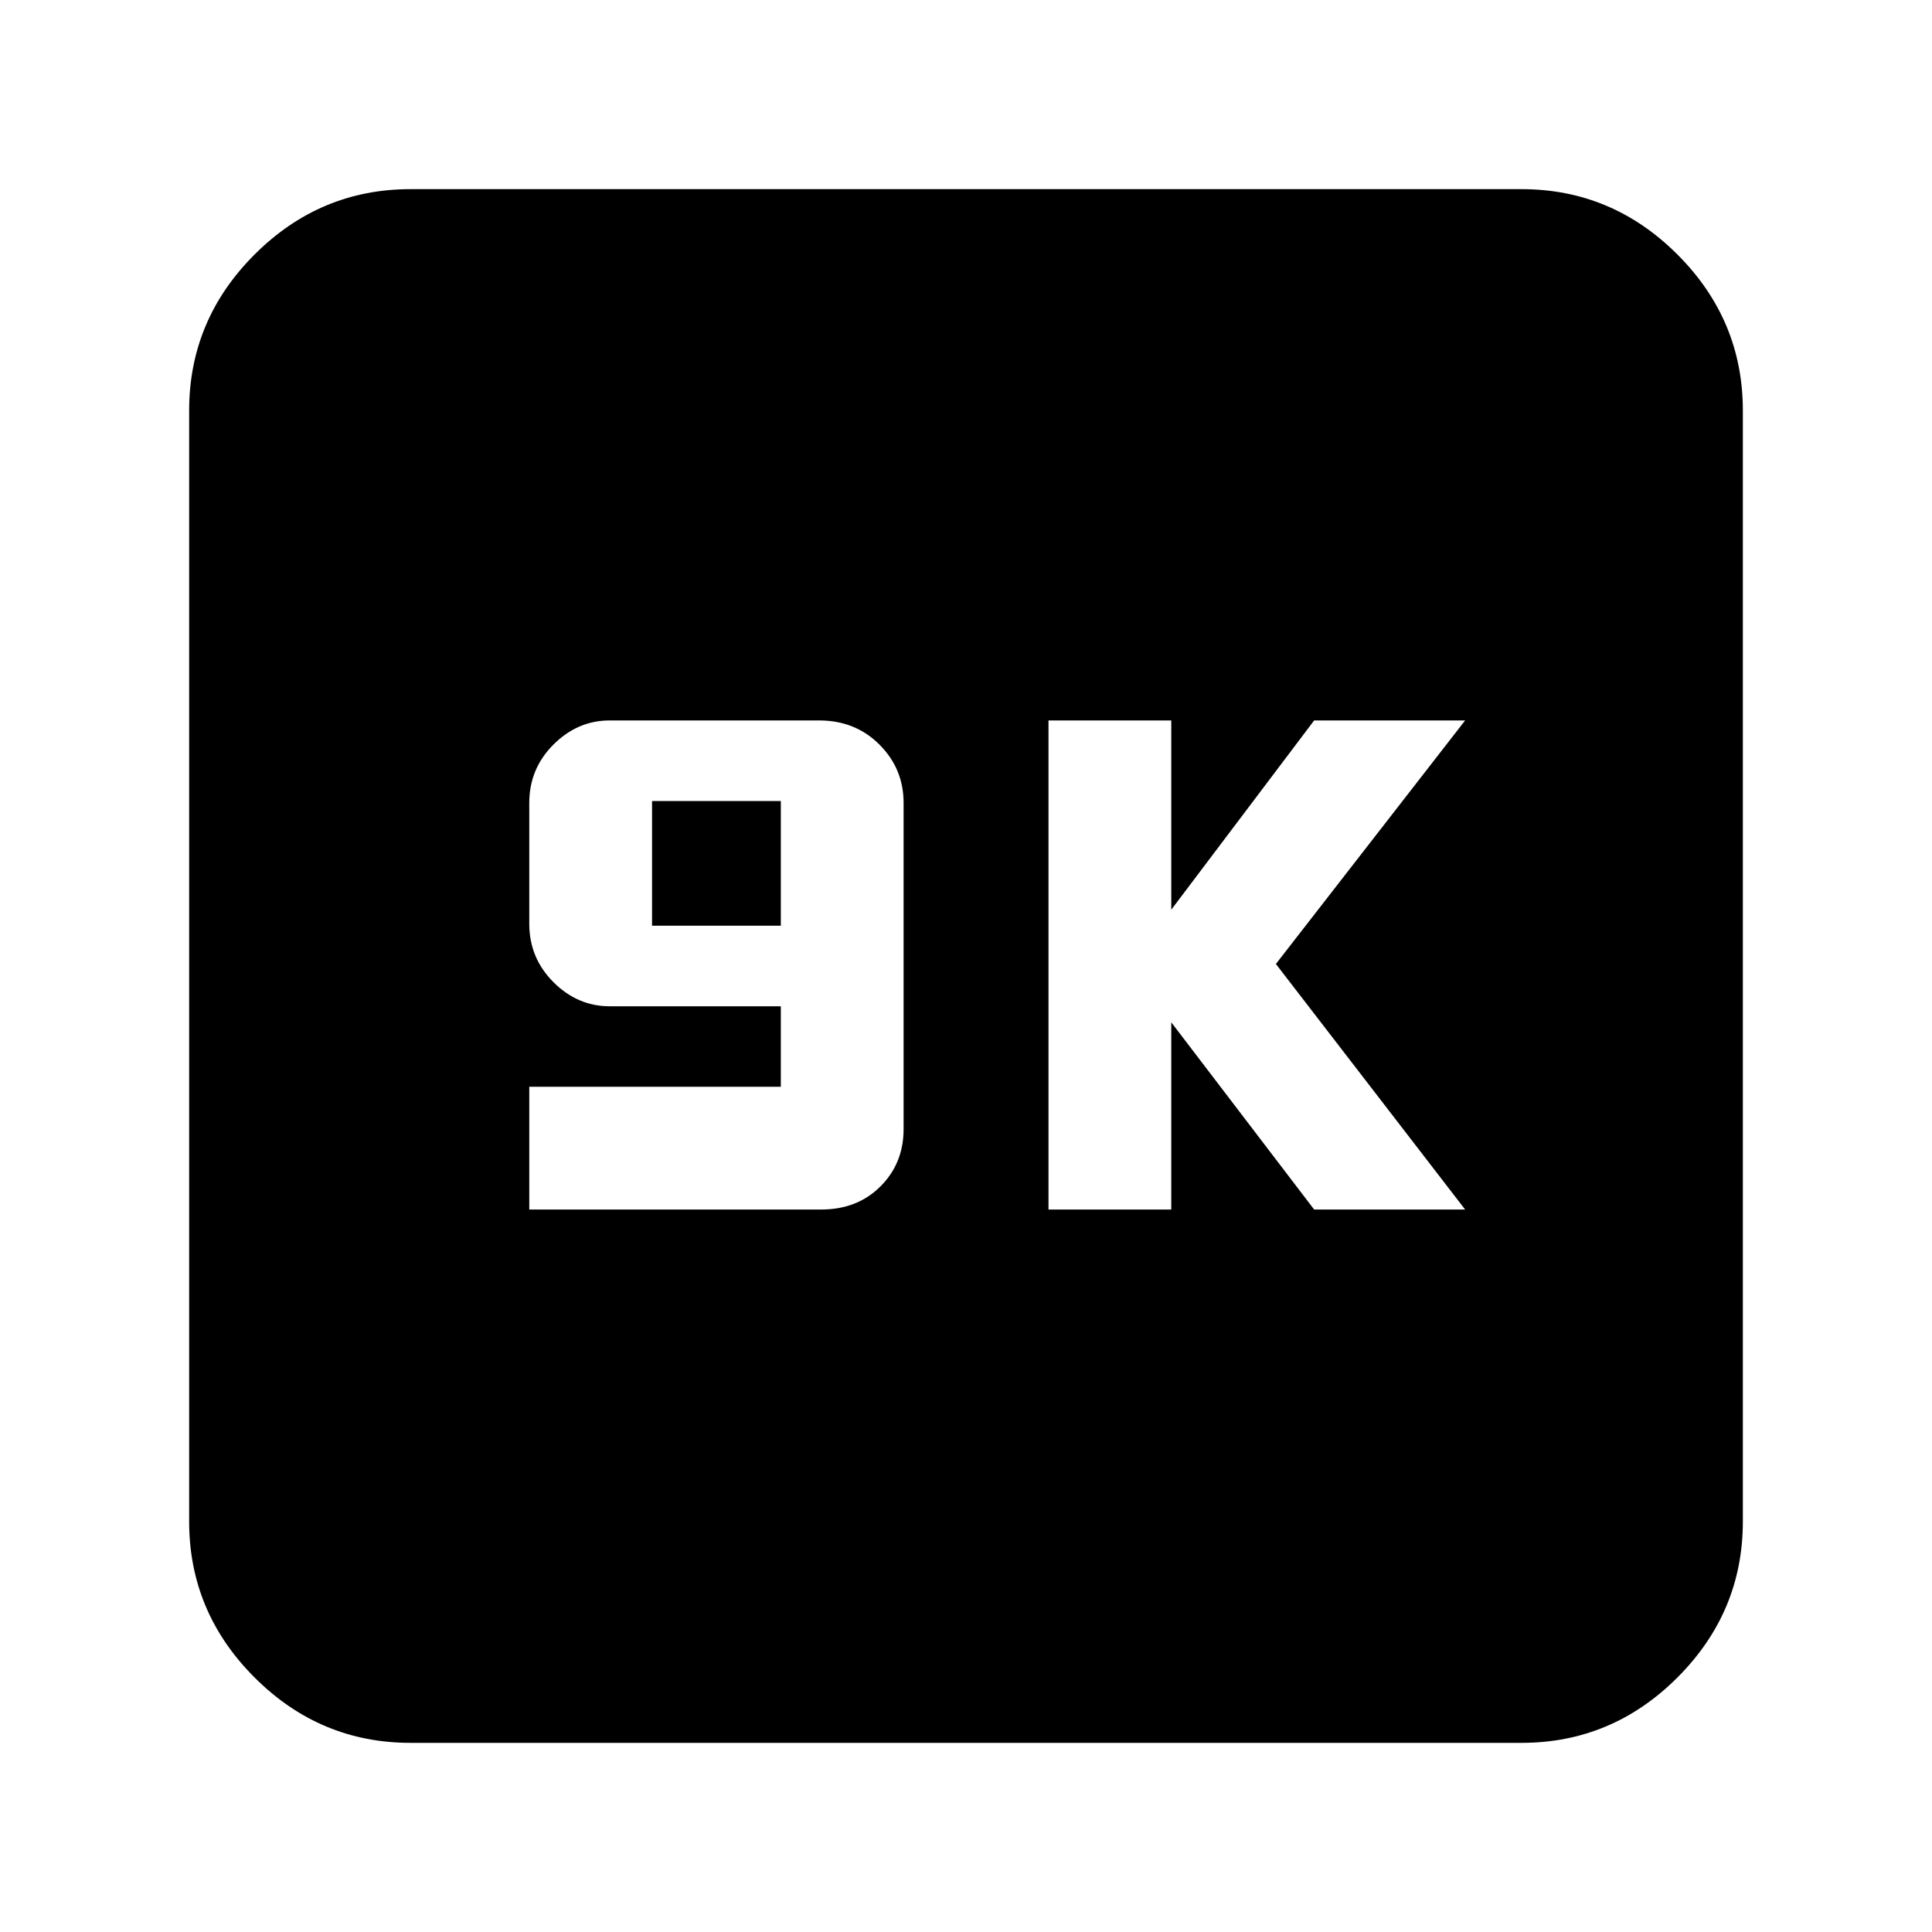 <svg xmlns="http://www.w3.org/2000/svg" height="20" width="20"><path d="M10.854 12.521H12.125V10.583L13.604 12.521H15.167L13.208 9.979L15.167 7.458H13.604L12.125 9.417V7.458H10.854ZM5.479 12.521H8.5Q8.875 12.521 9.115 12.281Q9.354 12.042 9.354 11.688V8.312Q9.354 7.958 9.104 7.708Q8.854 7.458 8.479 7.458H6.312Q5.979 7.458 5.729 7.708Q5.479 7.958 5.479 8.312V9.562Q5.479 9.917 5.729 10.167Q5.979 10.417 6.312 10.417H8.083V11.25H5.479ZM6.75 9.583V8.292H8.083V9.583ZM4.25 18.042Q3.312 18.042 2.635 17.365Q1.958 16.688 1.958 15.75V4.25Q1.958 3.312 2.635 2.635Q3.312 1.958 4.25 1.958H15.75Q16.688 1.958 17.365 2.635Q18.042 3.312 18.042 4.25V15.75Q18.042 16.688 17.365 17.365Q16.688 18.042 15.75 18.042Z"/></svg>